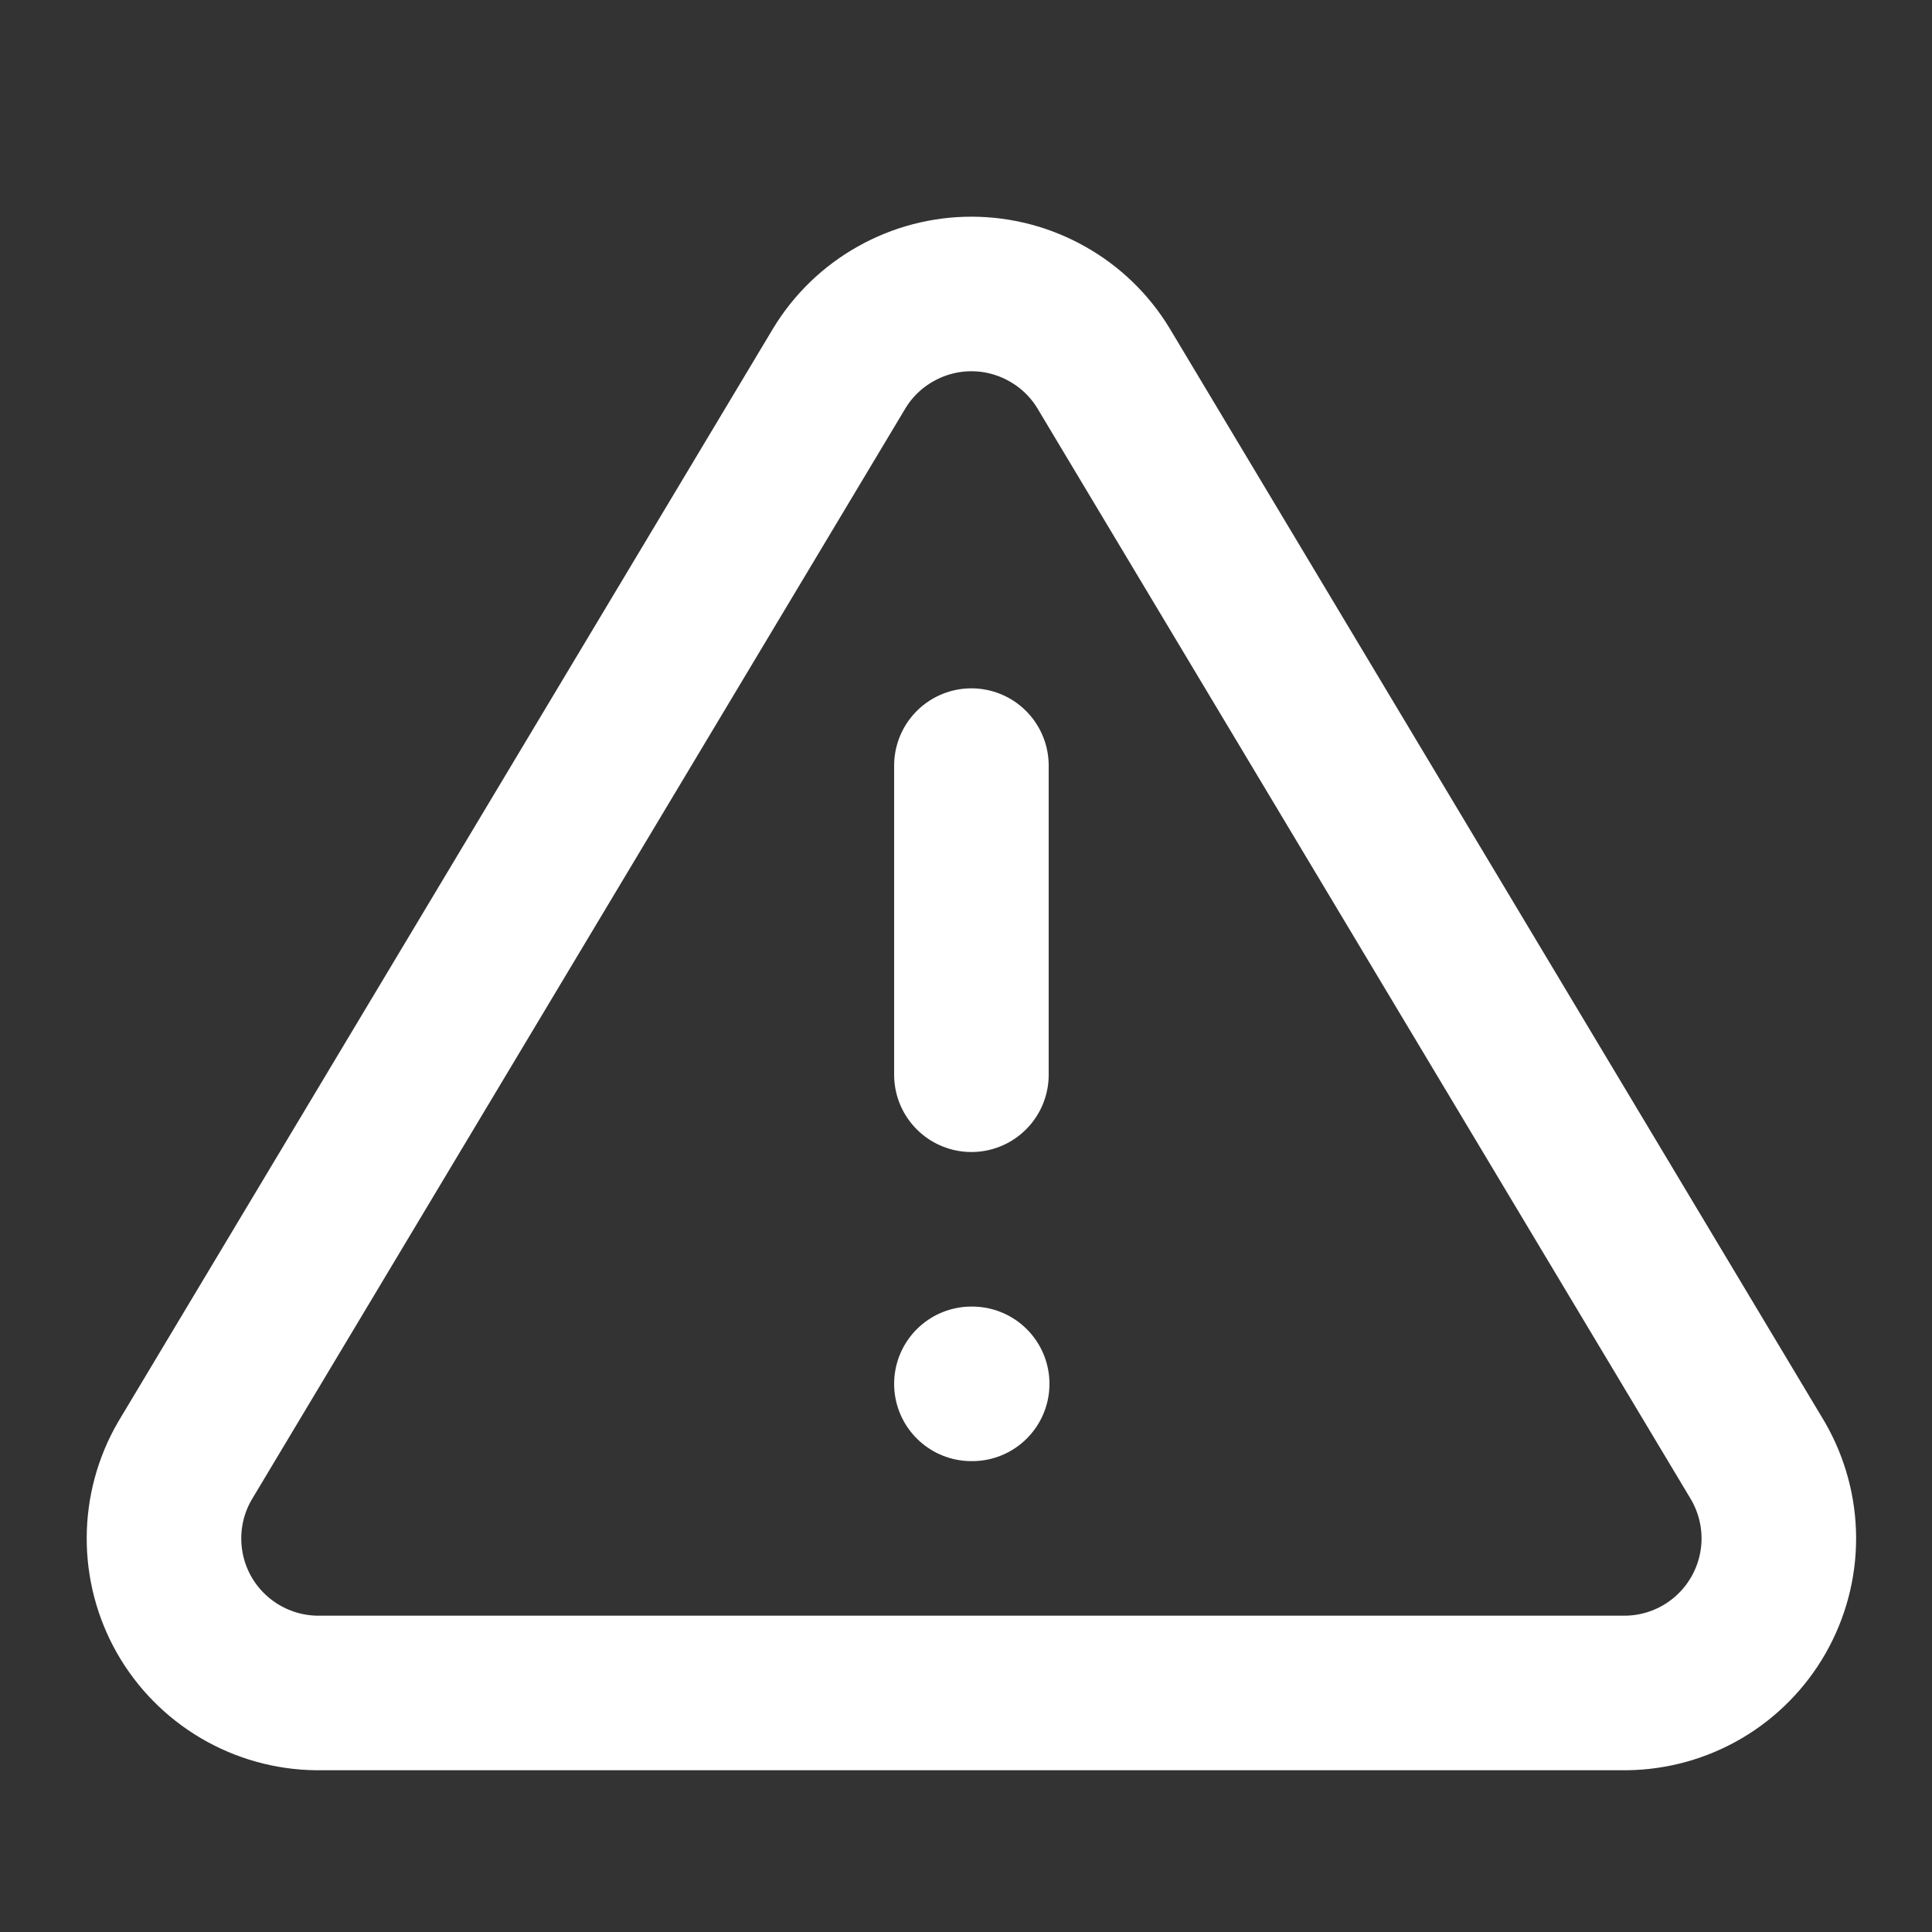 <svg width="25" height="25" viewBox="0 0 25 25" fill="none" xmlns="http://www.w3.org/2000/svg">
<rect x="0" y="0" width="25" height="25" fill="#333333" stroke="none"/>
<g clip-path="url(#clip0_573_341)">
<path d="M10.86 4.767L2.39 18.907C2.215 19.21 2.123 19.552 2.122 19.902C2.121 20.251 2.211 20.594 2.384 20.898C2.557 21.201 2.807 21.454 3.108 21.631C3.409 21.808 3.751 21.903 4.1 21.907H21.04C21.389 21.903 21.731 21.808 22.032 21.631C22.333 21.454 22.582 21.201 22.755 20.898C22.928 20.594 23.019 20.251 23.018 19.902C23.017 19.552 22.924 19.21 22.75 18.907L14.28 4.767C14.102 4.473 13.851 4.23 13.551 4.062C13.252 3.893 12.914 3.804 12.57 3.804C12.226 3.804 11.888 3.893 11.589 4.062C11.289 4.23 11.038 4.473 10.86 4.767Z" stroke="white" stroke-width="2" stroke-linecap="round" stroke-linejoin="round"/>
<path d="M12.57 9.907V13.907" stroke="white" stroke-width="2" stroke-linecap="round" stroke-linejoin="round"/>
<path d="M12.57 17.907H12.58" stroke="white" stroke-width="2" stroke-linecap="round" stroke-linejoin="round"/>
</g>
<defs>
<clipPath id="clip0_573_341">
<rect width="24" height="24" fill="white" transform="translate(0.57 0.907)"/>
</clipPath>
</defs>
</svg>
